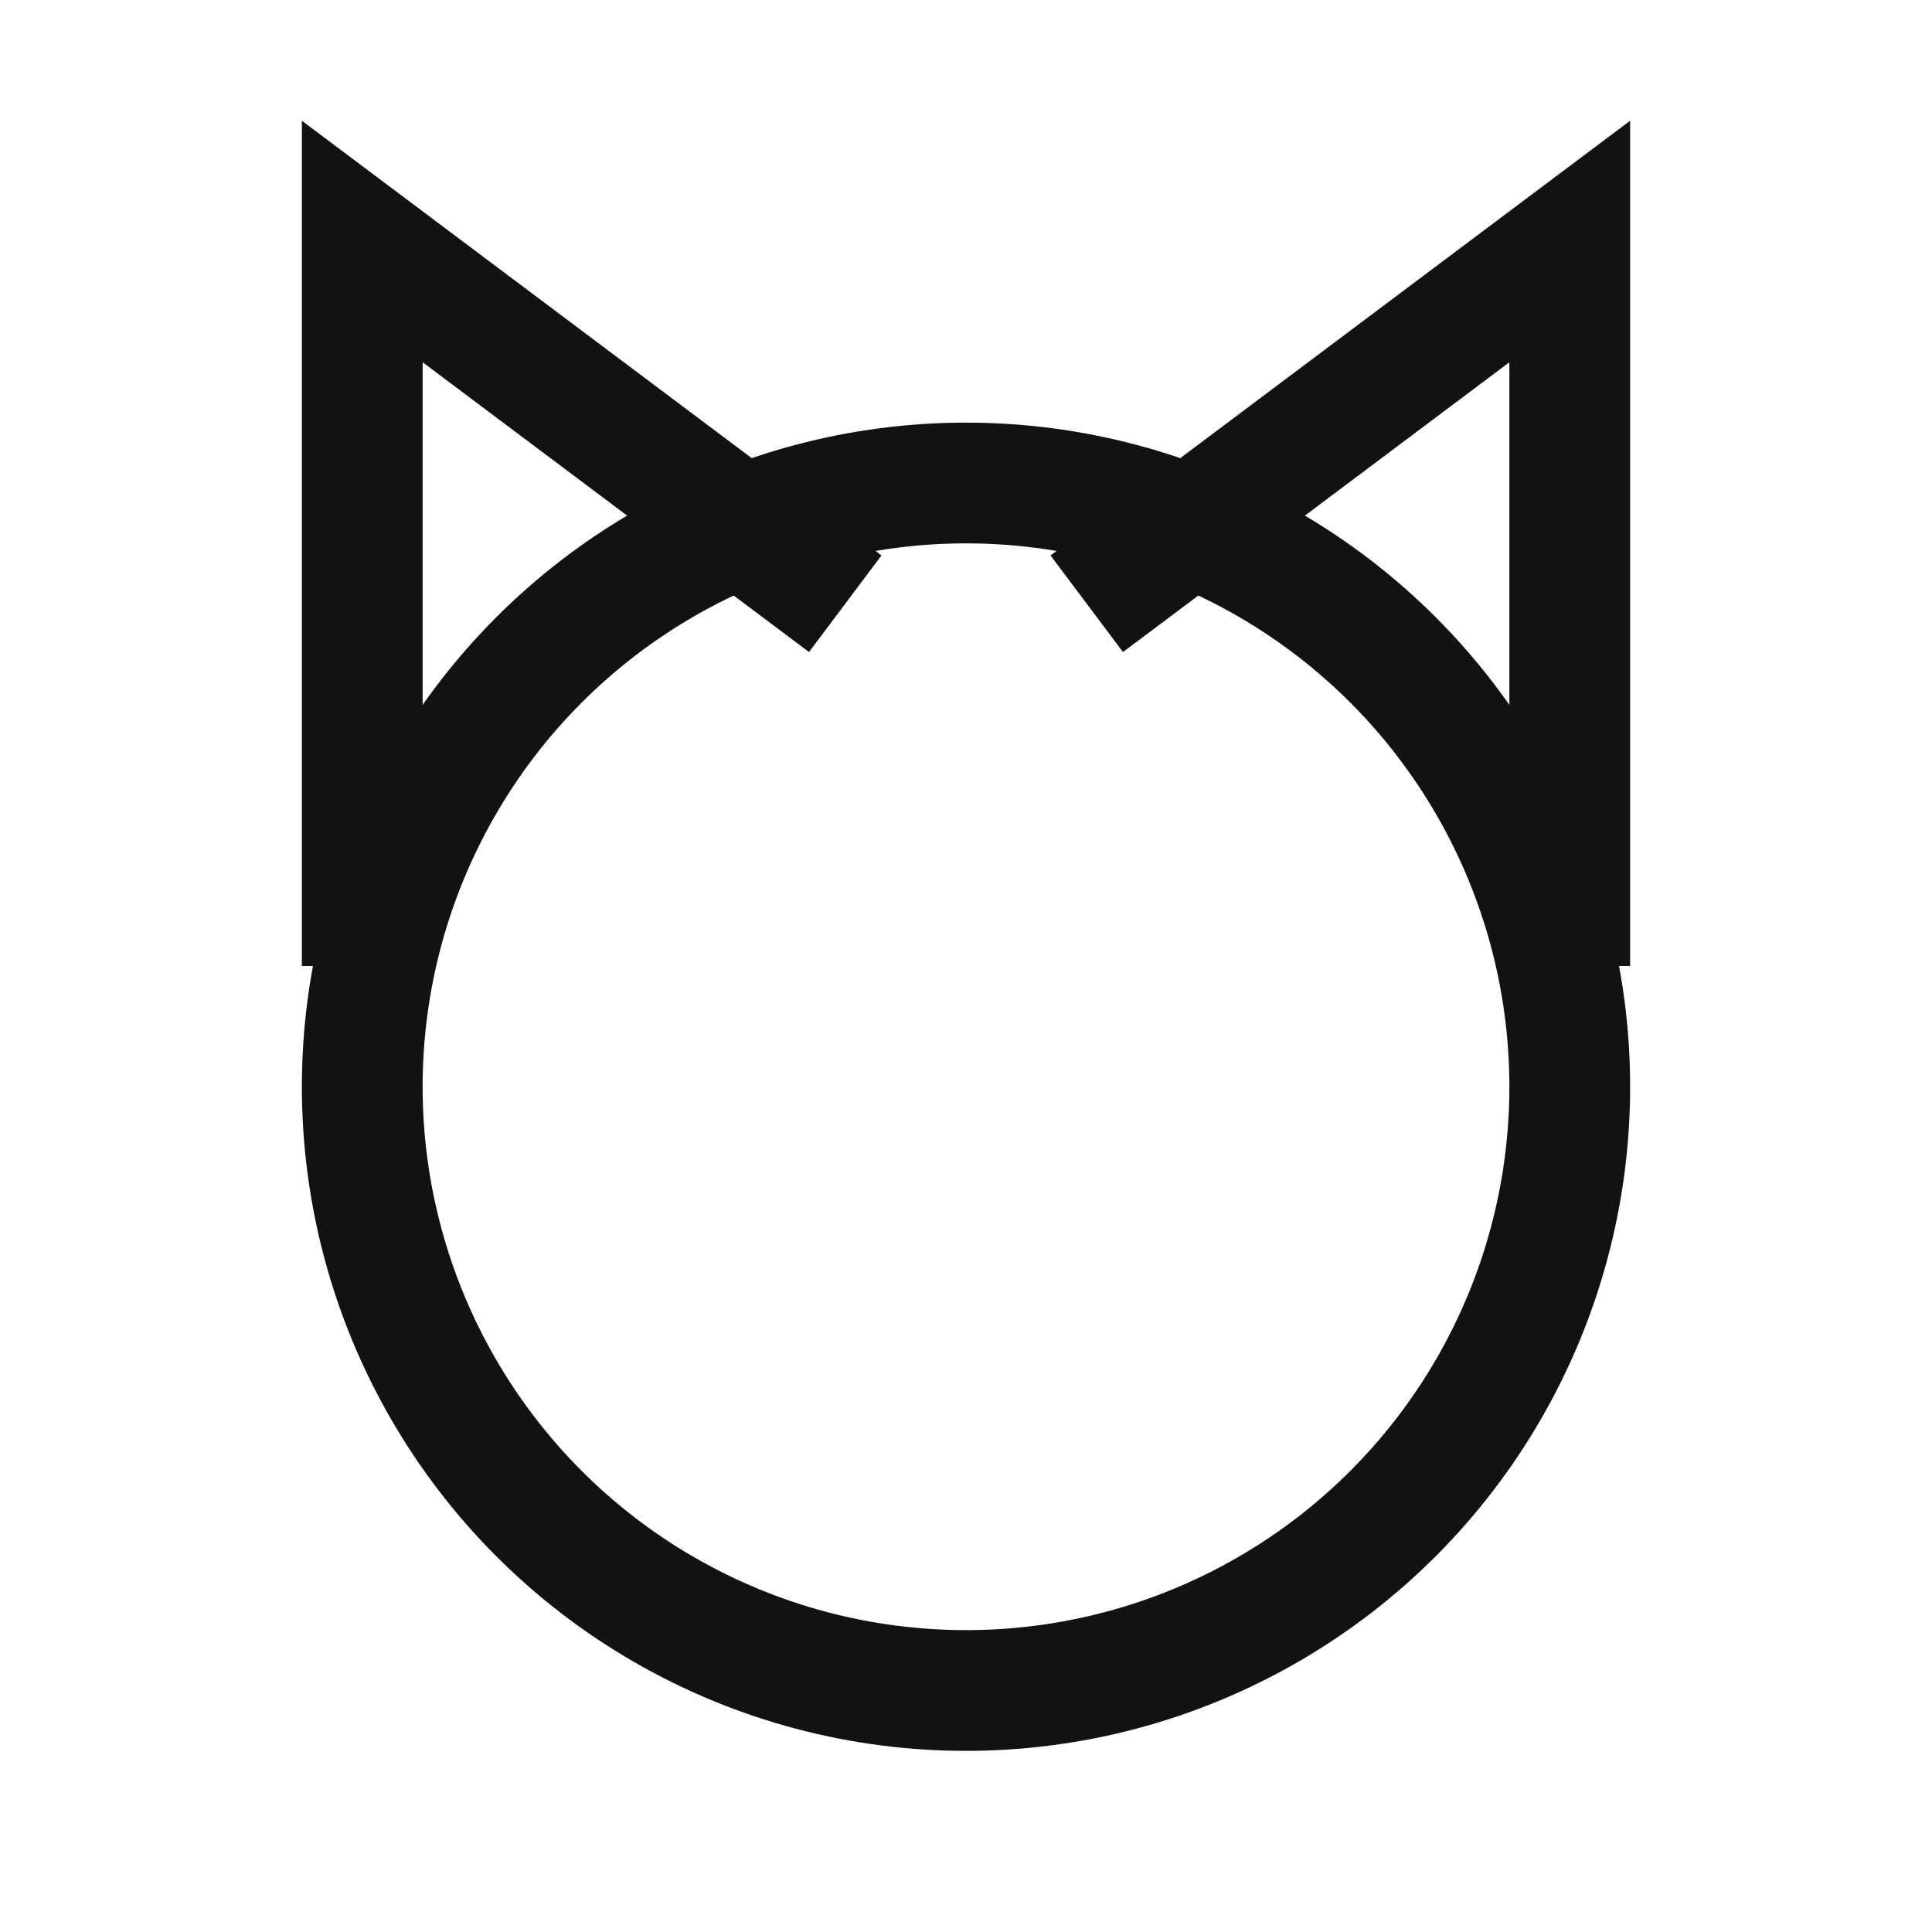 <svg version="1.1" fill="none" stroke="#121212"
  viewbox="0 0 16 16" width="16" height="16"
  xmlns="http://www.w3.org/2000/svg">
  <title>GitHub Folder (Light)</title>
  <circle cx="8" cy="9" r="5"/>
	<polyline points="3 8, 3 2, 7 5"/>
	<polyline points="13 8, 13 2, 9 5"/>
</svg>